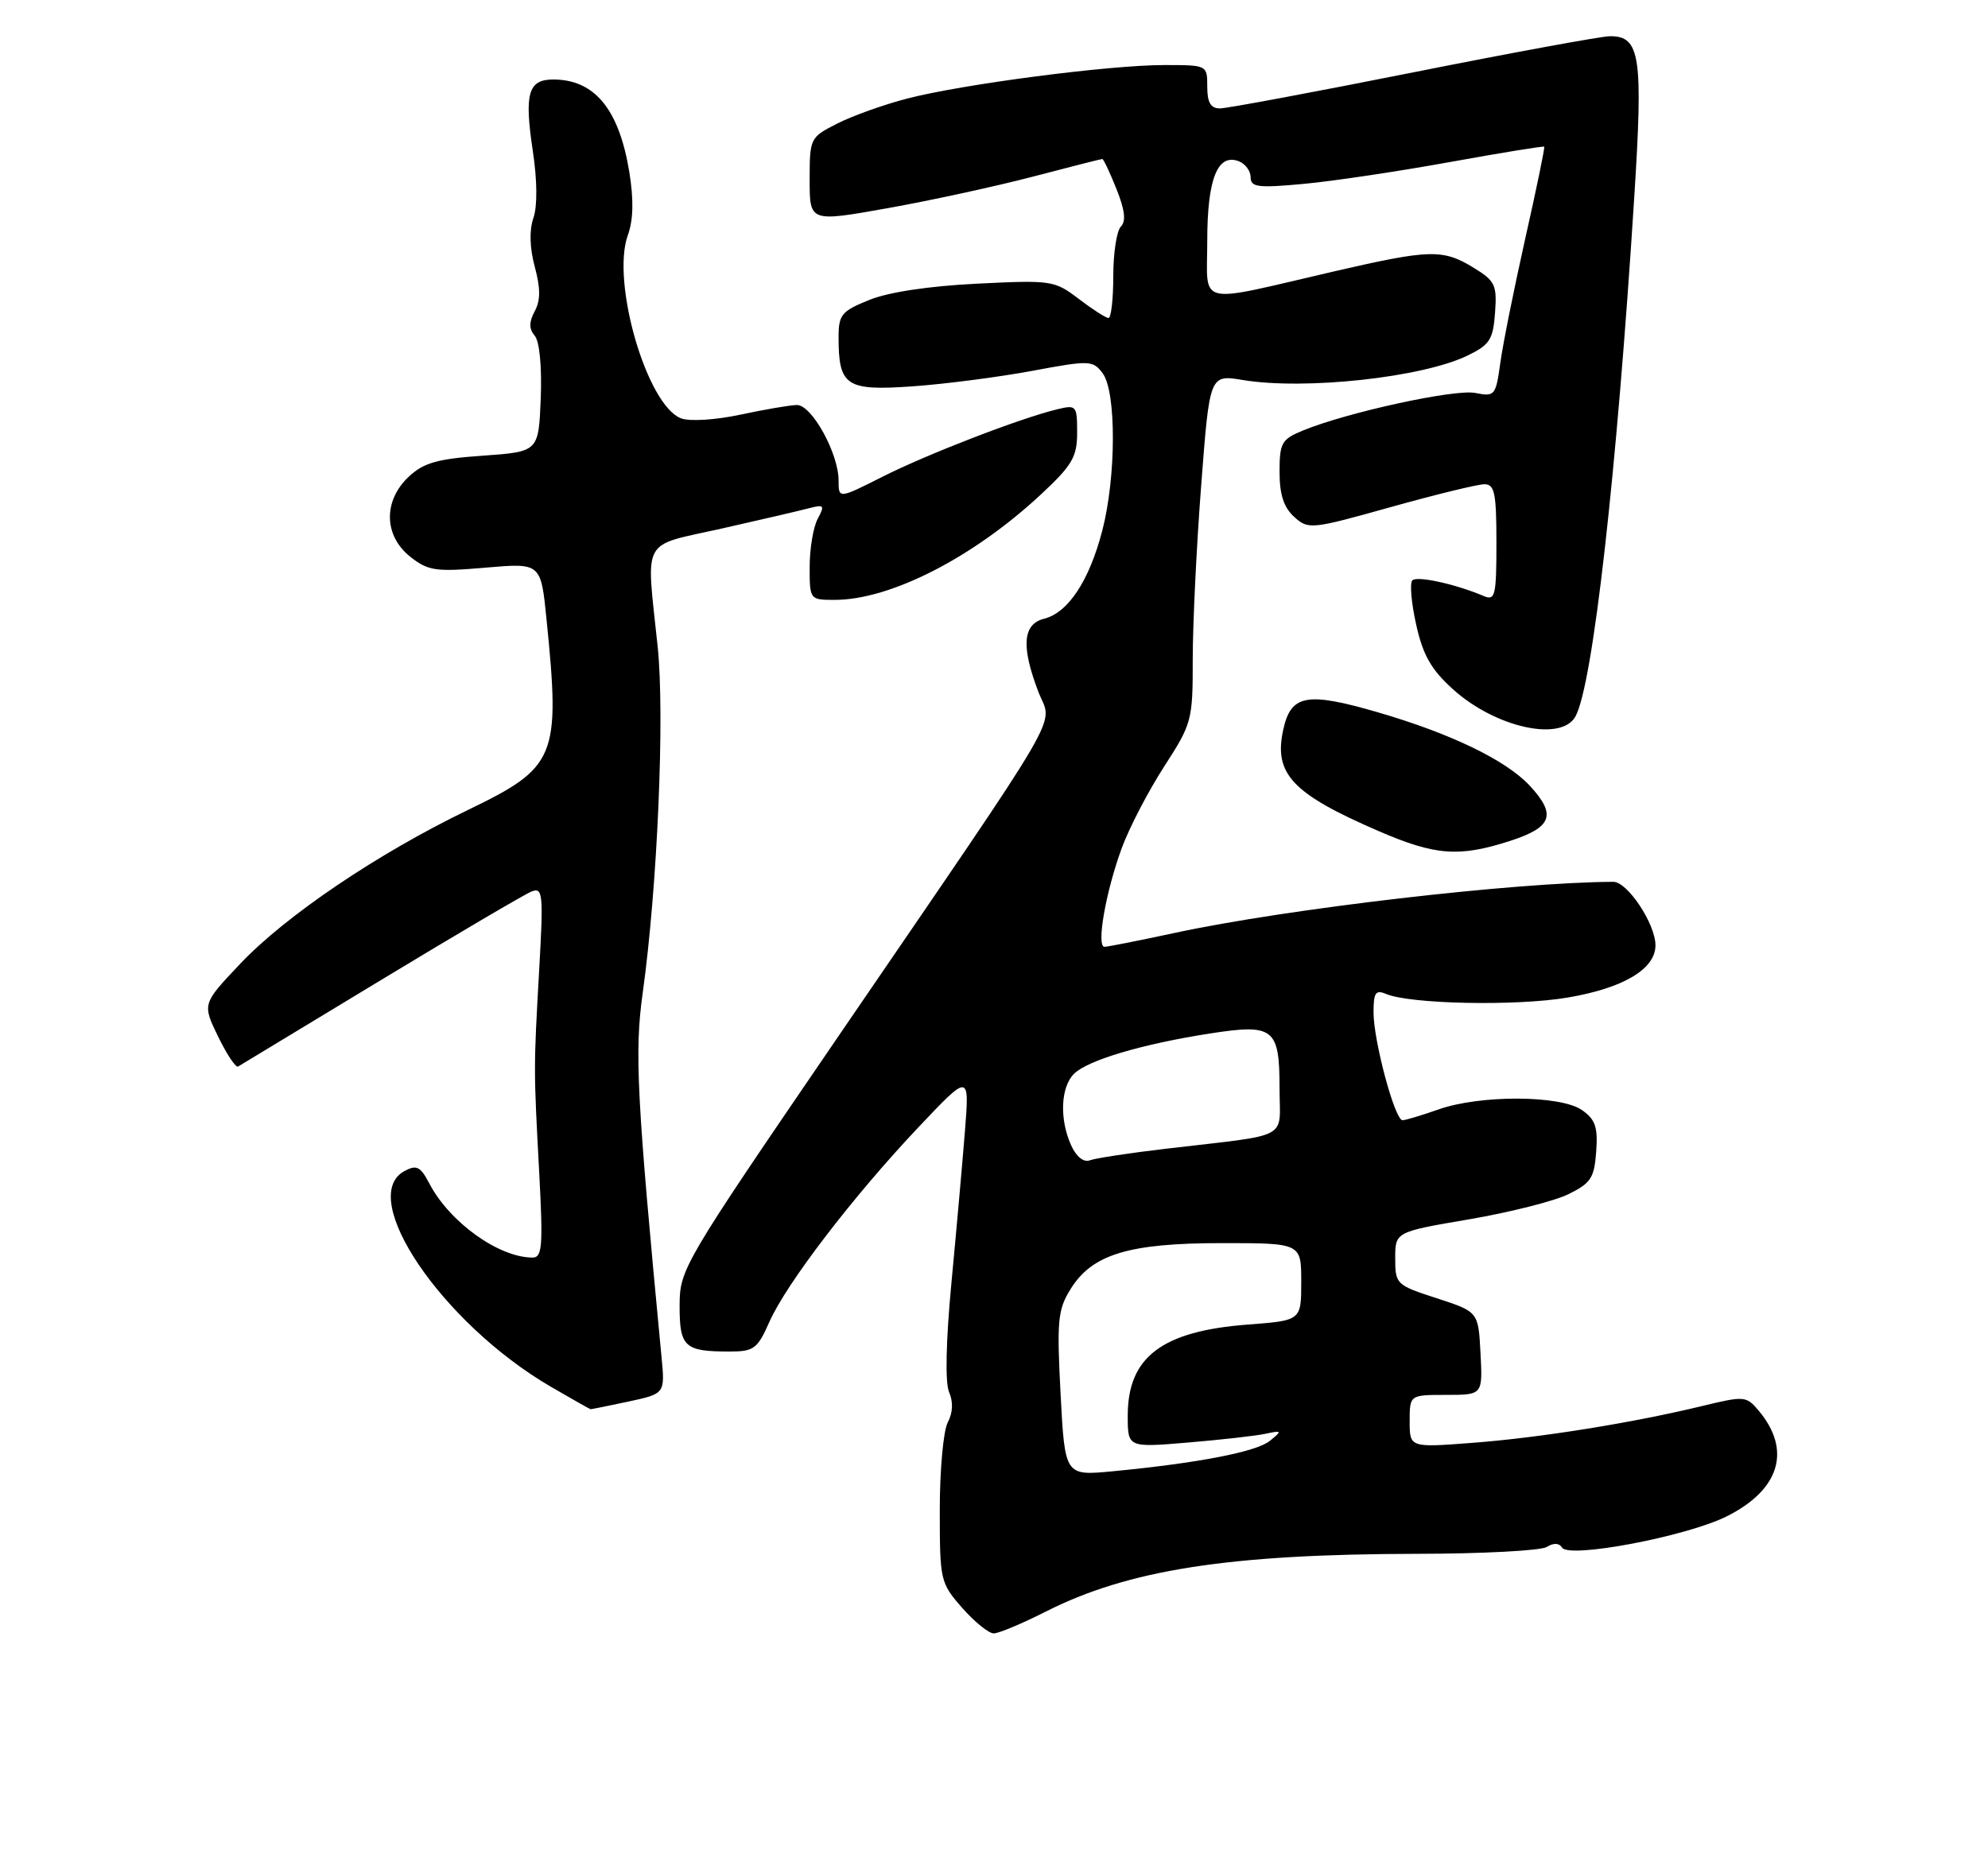 <?xml version="1.0" encoding="UTF-8" standalone="no"?>
<!DOCTYPE svg PUBLIC "-//W3C//DTD SVG 1.1//EN" "http://www.w3.org/Graphics/SVG/1.1/DTD/svg11.dtd" >
<svg xmlns="http://www.w3.org/2000/svg" xmlns:xlink="http://www.w3.org/1999/xlink" version="1.1" viewBox="0 0 275 256">
 <g >
 <path fill="currentColor"
d=" M 144.61 223.01 C 156.06 217.20 169.97 215.03 196.00 214.99 C 205.07 214.98 213.16 214.55 213.97 214.04 C 214.91 213.45 215.68 213.48 216.08 214.13 C 217.03 215.67 233.22 212.60 238.81 209.83 C 246.21 206.15 247.88 200.64 243.26 195.16 C 241.57 193.15 241.28 193.13 235.50 194.53 C 225.79 196.88 213.13 198.91 203.75 199.63 C 195.00 200.30 195.00 200.30 195.00 196.65 C 195.00 193.00 195.00 193.00 200.05 193.00 C 205.10 193.00 205.10 193.00 204.80 187.25 C 204.50 181.50 204.50 181.50 198.75 179.63 C 193.14 177.81 193.00 177.68 193.00 174.11 C 193.00 170.45 193.00 170.45 203.21 168.71 C 208.82 167.75 215.01 166.19 216.96 165.23 C 220.06 163.71 220.54 162.99 220.80 159.34 C 221.05 155.95 220.69 154.89 218.83 153.59 C 215.87 151.52 204.75 151.47 199.00 153.50 C 196.66 154.32 194.41 155.00 194.01 155.00 C 192.95 155.00 190.00 144.01 190.00 140.08 C 190.00 137.33 190.29 136.91 191.75 137.53 C 195.08 138.93 209.71 139.23 216.82 138.03 C 224.55 136.73 229.00 134.08 229.00 130.80 C 229.00 127.83 225.13 122.00 223.17 122.01 C 209.42 122.08 178.01 125.74 162.55 129.07 C 157.62 130.13 153.23 131.00 152.79 131.00 C 151.62 131.00 152.96 123.37 155.17 117.35 C 156.21 114.52 158.85 109.45 161.03 106.07 C 164.88 100.11 165.00 99.68 164.99 91.22 C 164.99 86.42 165.51 75.60 166.16 67.16 C 167.33 51.82 167.33 51.82 171.92 52.58 C 180.51 54.00 196.76 52.23 203.00 49.20 C 206.08 47.71 206.54 46.99 206.81 43.27 C 207.09 39.41 206.82 38.86 203.81 37.02 C 199.57 34.44 197.79 34.49 184.50 37.56 C 165.13 42.05 167.00 42.50 167.00 33.32 C 167.00 24.78 168.42 21.18 171.36 22.31 C 172.26 22.65 173.00 23.65 173.00 24.53 C 173.00 25.90 174.01 26.03 180.25 25.45 C 184.24 25.09 193.33 23.73 200.46 22.44 C 207.59 21.15 213.51 20.18 213.61 20.30 C 213.72 20.41 212.54 26.12 210.99 33.00 C 209.45 39.88 207.89 47.62 207.54 50.21 C 206.91 54.74 206.78 54.91 204.08 54.37 C 201.26 53.80 186.33 57.06 180.25 59.56 C 177.28 60.78 177.00 61.28 177.00 65.29 C 177.00 68.43 177.58 70.21 179.02 71.51 C 180.97 73.29 181.36 73.25 192.35 70.17 C 198.58 68.43 204.42 67.00 205.34 67.00 C 206.75 67.00 207.00 68.22 207.00 75.11 C 207.00 82.44 206.83 83.14 205.25 82.47 C 201.38 80.82 196.02 79.64 195.37 80.30 C 194.99 80.68 195.23 83.44 195.90 86.43 C 196.84 90.66 197.98 92.65 200.99 95.37 C 206.88 100.69 216.02 102.70 217.95 99.10 C 220.35 94.61 223.63 65.64 226.06 27.39 C 227.31 7.78 226.90 4.99 222.71 5.01 C 221.50 5.02 209.25 7.27 195.50 10.01 C 181.75 12.75 169.71 15.00 168.75 15.00 C 167.47 15.00 167.00 14.19 167.00 12.00 C 167.00 9.00 166.99 9.00 161.05 9.00 C 153.46 9.00 133.27 11.63 125.56 13.62 C 122.29 14.46 117.91 16.03 115.81 17.10 C 112.05 19.01 112.00 19.12 112.00 24.88 C 112.00 30.73 112.00 30.73 122.75 28.81 C 128.66 27.76 137.70 25.79 142.84 24.45 C 147.98 23.10 152.31 22.00 152.48 22.00 C 152.65 22.00 153.53 23.87 154.44 26.15 C 155.60 29.05 155.79 30.61 155.05 31.35 C 154.47 31.93 154.00 35.01 154.00 38.20 C 154.00 41.39 153.70 44.00 153.34 44.00 C 152.98 44.00 151.13 42.81 149.23 41.36 C 145.87 38.80 145.47 38.74 135.14 39.25 C 128.50 39.58 122.90 40.42 120.25 41.50 C 116.40 43.05 116.00 43.54 116.00 46.67 C 116.00 53.43 117.04 54.11 126.30 53.45 C 130.81 53.13 138.24 52.16 142.80 51.31 C 150.74 49.83 151.17 49.85 152.52 51.63 C 154.44 54.16 154.41 65.99 152.48 73.41 C 150.67 80.37 147.76 84.77 144.43 85.61 C 141.48 86.35 141.23 89.42 143.63 95.70 C 145.56 100.75 148.20 96.22 115.55 144.00 C 94.43 174.92 94.03 175.60 94.01 180.64 C 94.00 186.37 94.68 187.00 100.89 187.00 C 104.29 187.00 104.77 186.64 106.42 182.92 C 108.74 177.64 118.03 165.51 127.02 156.00 C 134.11 148.50 134.11 148.50 133.48 156.50 C 133.13 160.90 132.29 170.35 131.61 177.50 C 130.85 185.59 130.72 191.30 131.29 192.62 C 131.88 193.99 131.81 195.48 131.10 196.81 C 130.50 197.94 130.00 203.38 130.00 208.90 C 130.00 218.69 130.07 219.01 133.10 222.47 C 134.81 224.41 136.77 226.00 137.46 226.00 C 138.15 226.00 141.37 224.65 144.61 223.01 Z  M 86.95 193.92 C 92.00 192.83 92.00 192.83 91.50 187.67 C 88.08 151.81 87.76 145.56 88.90 137.43 C 90.94 122.80 91.98 98.94 90.97 89.42 C 89.37 74.14 88.55 75.66 99.75 73.15 C 105.11 71.94 110.56 70.68 111.86 70.33 C 114.01 69.77 114.12 69.90 113.11 71.79 C 112.50 72.93 112.00 75.92 112.00 78.43 C 112.00 82.98 112.02 83.00 115.47 83.00 C 123.20 83.00 134.70 77.10 144.09 68.32 C 148.34 64.35 149.00 63.20 149.00 59.84 C 149.00 56.11 148.89 55.99 146.25 56.63 C 141.20 57.84 128.23 62.85 122.08 65.96 C 116.00 69.03 116.00 69.03 116.00 66.47 C 116.00 62.73 112.28 55.99 110.23 56.04 C 109.28 56.05 105.77 56.66 102.43 57.37 C 98.99 58.11 95.43 58.33 94.23 57.89 C 89.50 56.14 84.51 39.00 86.85 32.54 C 87.61 30.43 87.68 27.65 87.05 23.78 C 85.63 15.11 82.25 11.00 76.53 11.00 C 73.06 11.00 72.51 12.93 73.70 20.86 C 74.32 24.96 74.35 28.51 73.79 30.15 C 73.20 31.85 73.27 34.28 73.97 36.90 C 74.78 39.89 74.78 41.55 73.97 43.06 C 73.16 44.57 73.16 45.49 73.98 46.47 C 74.64 47.27 74.97 50.79 74.80 55.16 C 74.50 62.50 74.50 62.50 66.78 63.05 C 60.48 63.49 58.59 64.03 56.53 65.97 C 52.99 69.30 53.09 74.13 56.75 77.03 C 59.23 78.99 60.24 79.14 67.16 78.54 C 74.82 77.88 74.82 77.88 75.60 85.69 C 77.53 104.81 76.98 106.15 64.73 112.07 C 52.24 118.10 39.53 126.69 33.22 133.36 C 27.98 138.90 27.98 138.90 30.16 143.40 C 31.37 145.88 32.61 147.75 32.93 147.57 C 33.24 147.39 42.13 142.01 52.69 135.61 C 63.24 129.22 72.63 123.70 73.55 123.34 C 75.09 122.75 75.18 123.69 74.59 134.10 C 73.81 147.98 73.81 147.72 74.59 162.25 C 75.13 172.44 75.01 174.00 73.67 174.00 C 69.00 174.00 62.18 169.11 59.38 163.73 C 58.16 161.40 57.62 161.13 55.97 162.02 C 49.29 165.59 61.13 183.08 76.16 191.85 C 79.10 193.56 81.59 194.97 81.70 194.98 C 81.81 194.99 84.17 194.51 86.95 193.92 Z  M 208.89 116.35 C 214.72 114.46 215.34 112.74 211.62 108.72 C 208.32 105.17 200.68 101.48 190.48 98.52 C 180.74 95.70 178.57 96.11 177.51 100.97 C 176.17 107.07 178.74 109.81 190.66 114.97 C 198.56 118.39 201.81 118.63 208.89 116.35 Z  M 146.71 192.87 C 146.18 182.74 146.32 181.22 148.08 178.38 C 151.07 173.54 156.13 172.00 169.02 172.00 C 180.00 172.00 180.00 172.00 180.00 177.36 C 180.00 182.71 180.00 182.71 172.62 183.27 C 160.73 184.17 156.00 187.76 156.00 195.87 C 156.00 200.29 156.00 200.29 164.25 199.60 C 168.79 199.22 173.62 198.68 175.00 198.39 C 177.35 197.89 177.39 197.95 175.66 199.36 C 173.79 200.88 165.71 202.44 153.91 203.57 C 147.31 204.20 147.31 204.20 146.71 192.87 Z  M 148.18 158.49 C 146.54 154.89 146.71 150.43 148.56 148.58 C 150.44 146.70 158.02 144.45 167.35 143.00 C 176.21 141.62 177.00 142.24 177.00 150.58 C 177.00 157.84 178.82 156.87 161.30 158.94 C 156.24 159.53 151.49 160.26 150.73 160.55 C 149.91 160.86 148.88 160.04 148.18 158.49 Z "/>
</g>
</svg>